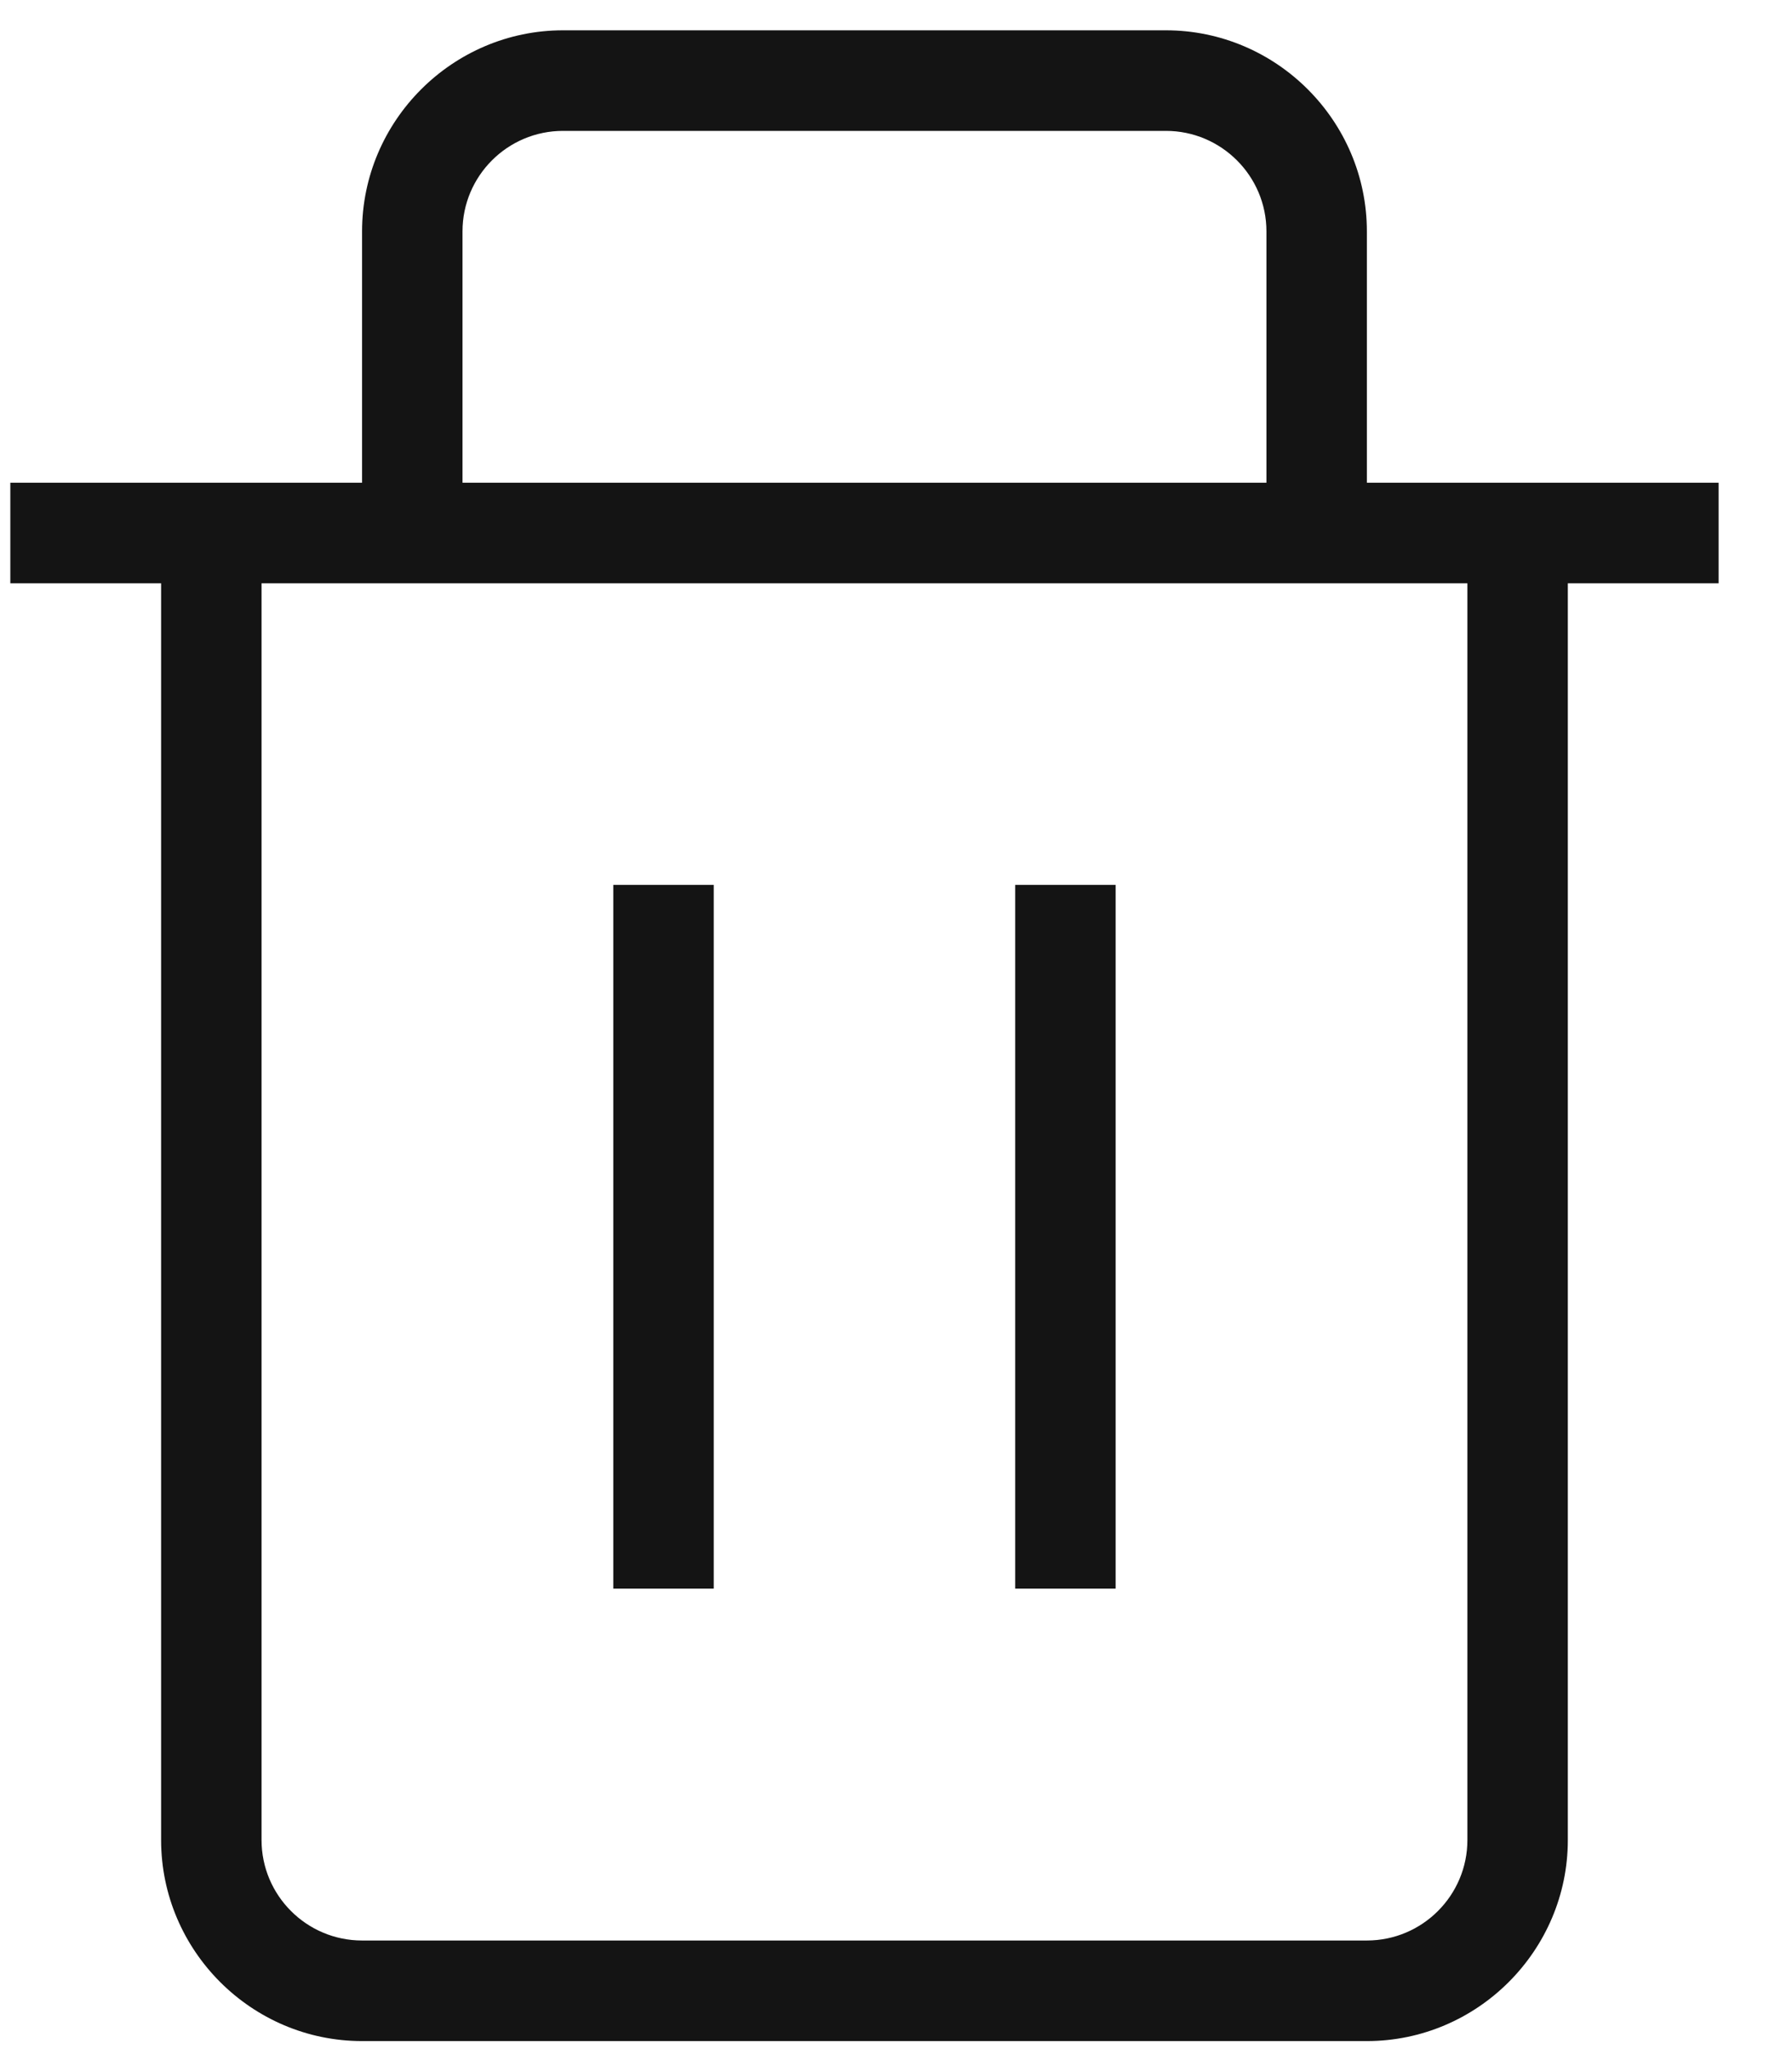 <svg width="21" height="24" viewBox="0 0 21 24" fill="none" xmlns="http://www.w3.org/2000/svg">
<path d="M13.663 0.355H6.598C5.303 0.355 4.243 1.415 4.243 2.71V5.654H0.121V6.832H1.888V21.551C1.888 22.846 2.947 23.906 4.243 23.906H16.018C17.313 23.906 18.373 22.846 18.373 21.551V6.832H20.14V5.654H16.018V2.71C16.018 1.415 14.958 0.355 13.663 0.355ZM5.42 2.71C5.42 2.061 5.948 1.533 6.598 1.533H13.663C14.312 1.533 14.841 2.061 14.841 2.71V5.654H5.42V2.71ZM17.196 21.551C17.196 22.2 16.668 22.728 16.018 22.728H4.243C3.593 22.728 3.065 22.2 3.065 21.551V6.832H17.196V21.551Z" fill="#141414"/>
<path d="M8.364 10.364H7.187V18.607H8.364V10.364Z" fill="#141414"/>
<path d="M13.074 10.364H11.897V18.607H13.074V10.364Z" fill="#141414"/>
</svg>
